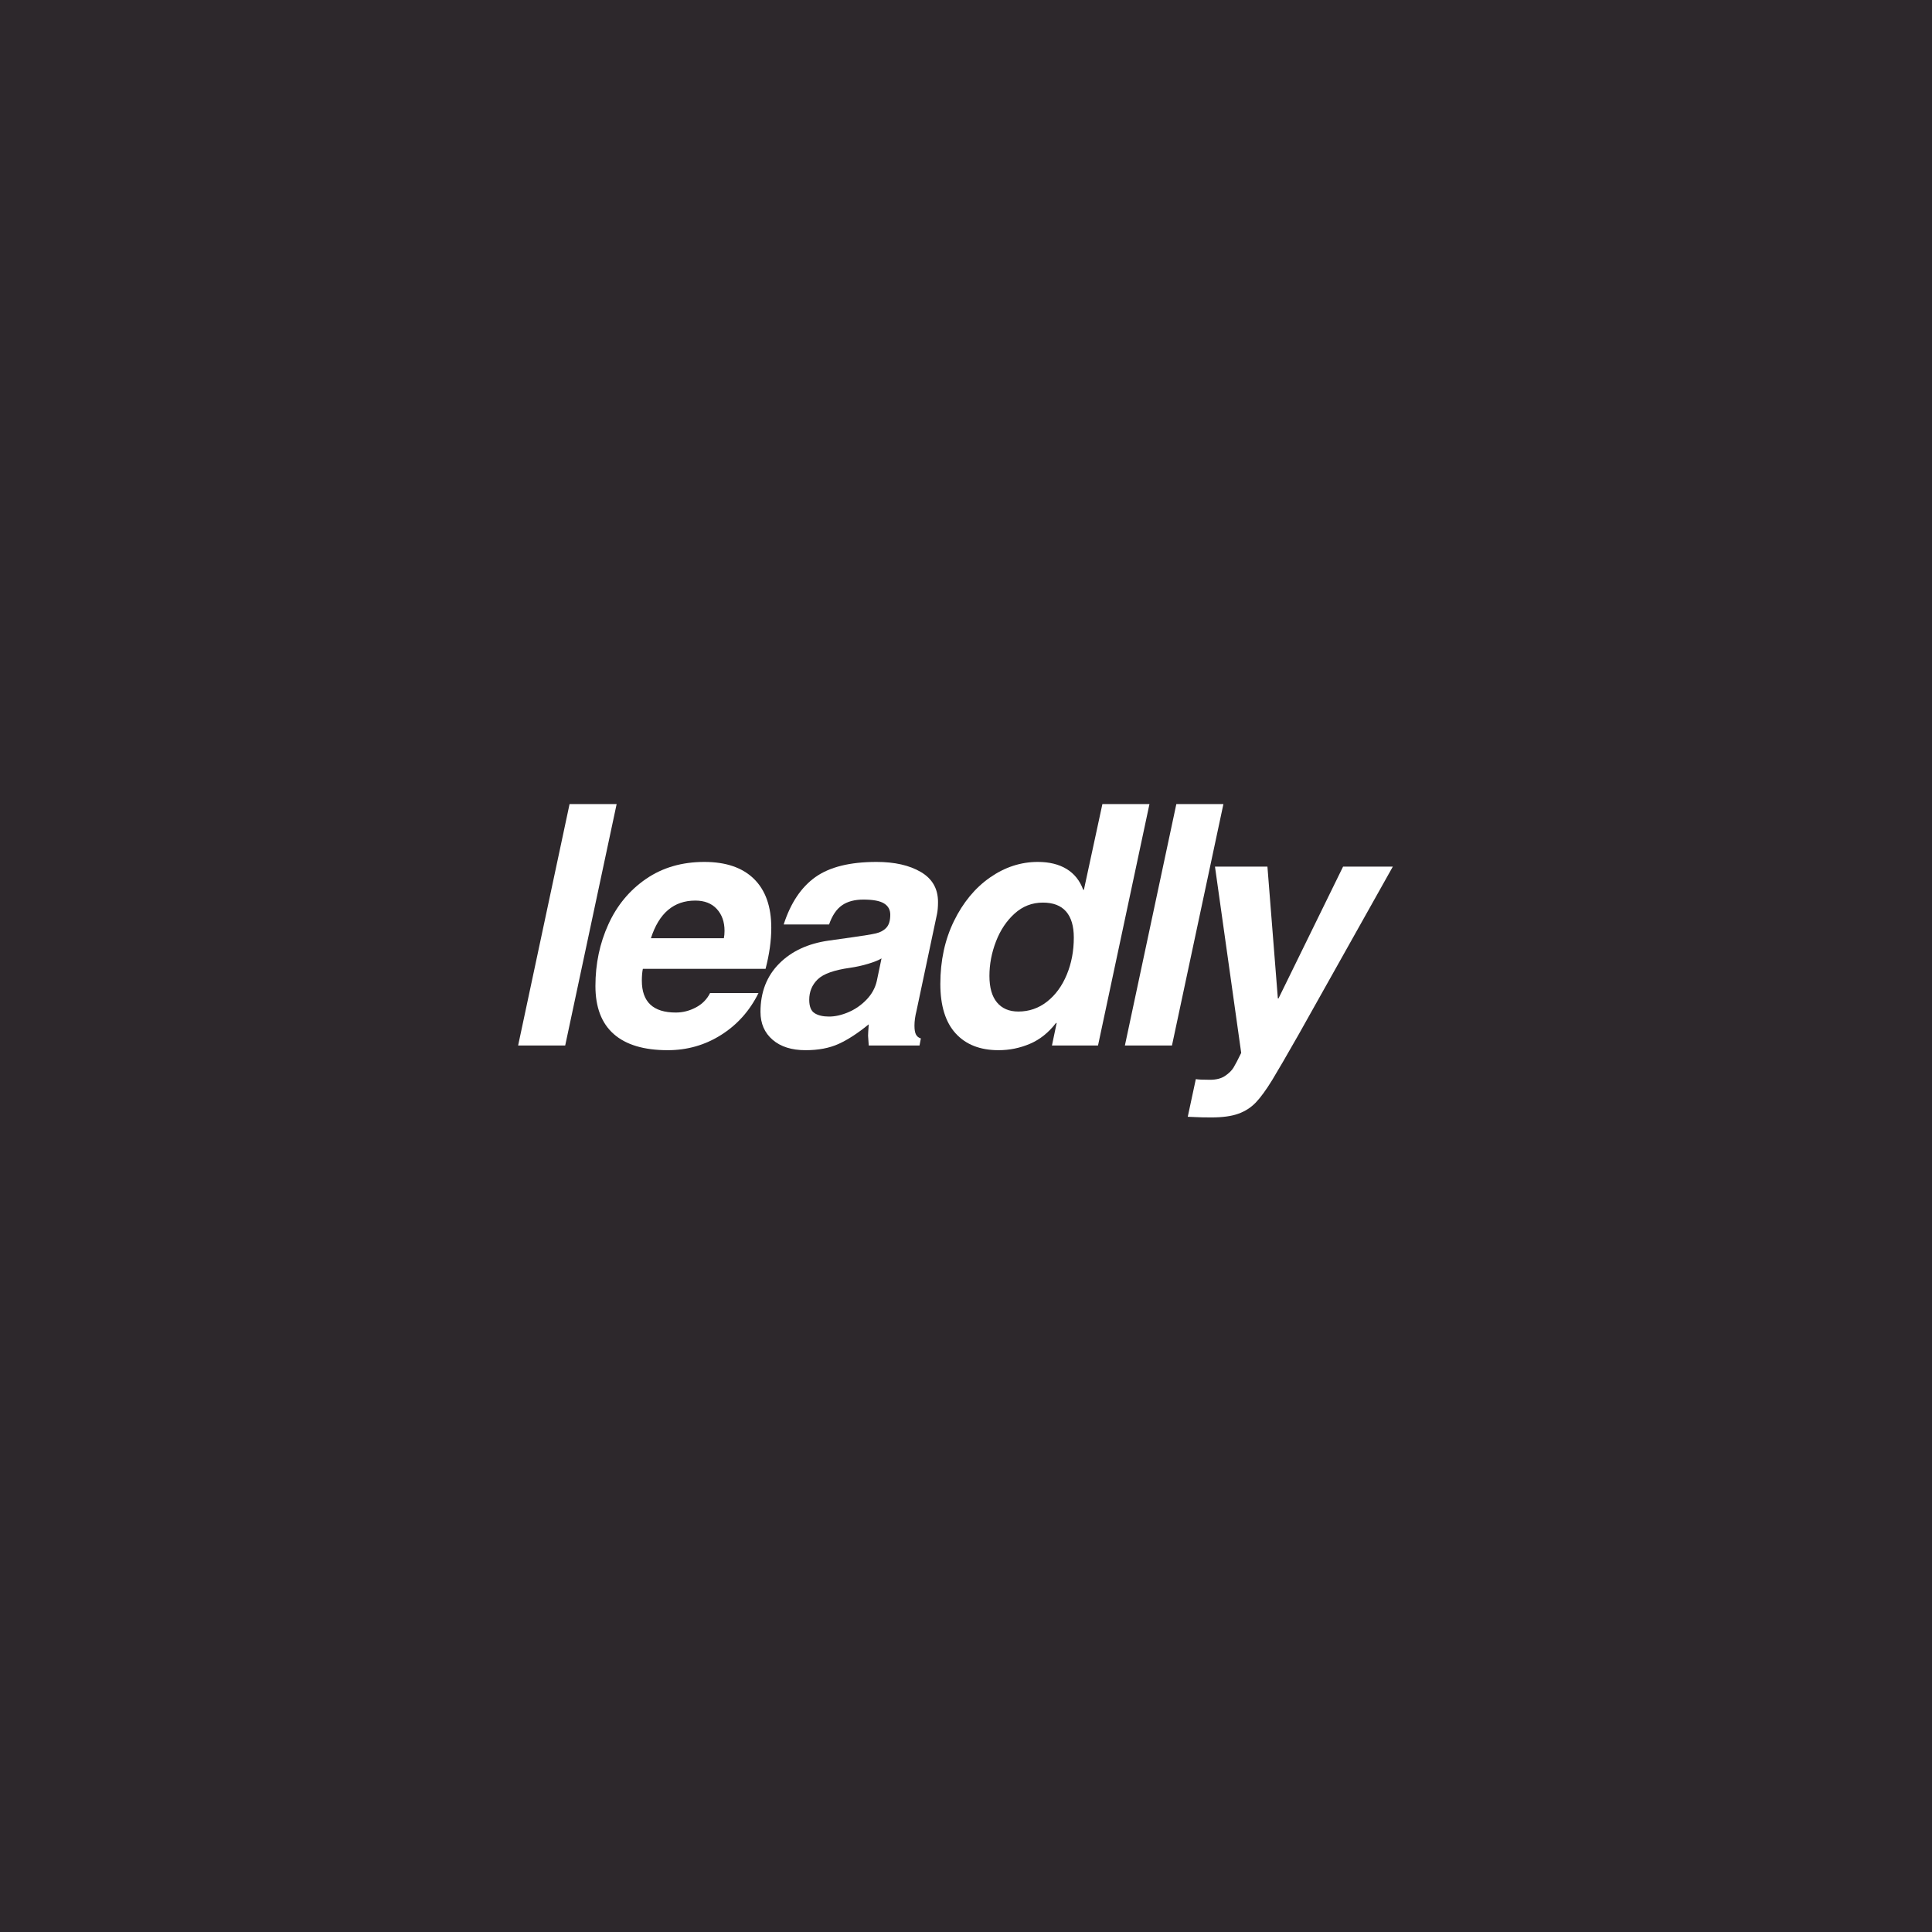 <svg xmlns="http://www.w3.org/2000/svg" xmlns:xlink="http://www.w3.org/1999/xlink" width="500" zoomAndPan="magnify" viewBox="0 0 375 375" height="500" preserveAspectRatio="xMidYMid meet" version="1.0"><defs><g/></defs><rect x="-37.5" width="450" fill="#ffffff" y="-37.5" height="450" fill-opacity="1"/><rect x="-37.5" width="450" fill="#2d282c" y="-37.5" height="450" fill-opacity="1"/><g fill="#ffffff" fill-opacity="1"><g transform="translate(96.064, 202.928)"><g><path d="M 4.504 0 L 14.488 -46.855 L 23.625 -46.855 L 13.641 0 Z M 4.504 0 "/></g></g></g><g fill="#ffffff" fill-opacity="1"><g transform="translate(111.006, 202.928)"><g><path d="M 38.699 -22.84 C 38.699 -20.359 38.328 -17.707 37.59 -14.879 L 13.77 -14.879 C 13.641 -14.227 13.574 -13.465 13.574 -12.594 C 13.574 -8.461 15.77 -6.395 20.164 -6.395 C 21.512 -6.395 22.809 -6.723 24.047 -7.375 C 25.289 -8.027 26.211 -8.961 26.82 -10.18 L 36.219 -10.18 C 34.52 -6.742 32.105 -4.035 28.973 -2.055 C 25.844 -0.074 22.383 0.914 18.598 0.914 C 13.988 0.914 10.496 -0.129 8.125 -2.219 C 5.754 -4.309 4.566 -7.418 4.566 -11.551 C 4.566 -15.859 5.406 -19.848 7.082 -23.523 C 8.754 -27.203 11.191 -30.137 14.391 -32.336 C 17.586 -34.531 21.359 -35.629 25.711 -35.629 C 29.887 -35.629 33.098 -34.531 35.336 -32.336 C 37.578 -30.137 38.699 -26.973 38.699 -22.84 Z M 29.625 -22.254 C 29.625 -23.992 29.125 -25.406 28.125 -26.496 C 27.125 -27.582 25.734 -28.125 23.949 -28.125 C 19.773 -28.125 16.902 -25.691 15.336 -20.816 L 29.496 -20.816 C 29.582 -21.254 29.625 -21.73 29.625 -22.254 Z M 29.625 -22.254 "/></g></g></g><g fill="#ffffff" fill-opacity="1"><g transform="translate(144.087, 202.928)"><g><path d="M 37.785 -25.516 L 33.805 -6.723 C 33.543 -5.676 33.41 -4.719 33.41 -3.852 C 33.41 -3.066 33.508 -2.492 33.707 -2.121 C 33.902 -1.75 34.215 -1.5 34.652 -1.371 L 34.391 0 L 24.535 0 C 24.449 -1.043 24.406 -1.676 24.406 -1.891 C 24.406 -2.242 24.449 -2.98 24.535 -4.109 C 22.406 -2.371 20.449 -1.098 18.664 -0.293 C 16.879 0.512 14.75 0.914 12.27 0.914 C 9.57 0.914 7.438 0.238 5.875 -1.109 C 4.309 -2.457 3.523 -4.262 3.523 -6.527 C 3.523 -10.355 4.742 -13.488 7.18 -15.922 C 9.57 -18.316 12.77 -19.793 16.77 -20.359 L 21.406 -21.012 C 23.578 -21.316 25.09 -21.566 25.941 -21.762 C 26.789 -21.961 27.461 -22.328 27.961 -22.871 C 28.465 -23.418 28.715 -24.254 28.715 -25.387 C 28.715 -26.344 28.312 -27.07 27.508 -27.57 C 26.703 -28.07 25.363 -28.32 23.492 -28.32 C 21.797 -28.32 20.414 -27.953 19.348 -27.211 C 18.281 -26.473 17.445 -25.234 16.836 -23.492 L 8.027 -23.492 C 9.375 -27.668 11.43 -30.734 14.195 -32.695 C 16.957 -34.652 20.902 -35.629 26.039 -35.629 C 29.562 -35.629 32.434 -34.977 34.652 -33.672 C 36.871 -32.367 37.98 -30.434 37.98 -27.863 C 37.98 -26.906 37.914 -26.125 37.785 -25.516 Z M 20.883 -15.074 C 17.793 -14.641 15.707 -13.891 14.617 -12.824 C 13.531 -11.758 12.984 -10.441 12.984 -8.875 C 12.984 -7.57 13.336 -6.699 14.031 -6.266 C 14.727 -5.828 15.66 -5.613 16.836 -5.613 C 18.012 -5.613 19.262 -5.895 20.59 -6.461 C 21.914 -7.027 23.09 -7.84 24.113 -8.906 C 25.137 -9.973 25.797 -11.18 26.102 -12.531 L 27.016 -16.902 C 26.449 -16.555 25.594 -16.207 24.438 -15.859 C 23.285 -15.508 22.102 -15.25 20.883 -15.074 Z M 20.883 -15.074 "/></g></g></g><g fill="#ffffff" fill-opacity="1"><g transform="translate(177.168, 202.928)"><g><path d="M 27.016 0 L 27.93 -4.371 L 27.801 -4.371 C 26.363 -2.5 24.68 -1.152 22.742 -0.328 C 20.805 0.5 18.773 0.914 16.641 0.914 C 13.074 0.914 10.301 -0.176 8.32 -2.348 C 6.34 -4.523 5.352 -7.723 5.352 -11.941 C 5.352 -16.465 6.23 -20.535 7.992 -24.145 C 9.758 -27.758 12.082 -30.574 14.977 -32.598 C 17.871 -34.617 20.969 -35.629 24.277 -35.629 C 26.496 -35.629 28.355 -35.172 29.855 -34.262 C 31.355 -33.348 32.434 -31.996 33.086 -30.215 L 33.215 -30.215 L 36.805 -46.855 L 45.941 -46.855 L 35.957 0 Z M 20.492 -6.59 C 22.578 -6.59 24.438 -7.234 26.07 -8.516 C 27.703 -9.801 28.973 -11.539 29.887 -13.738 C 30.801 -15.934 31.258 -18.336 31.258 -20.949 C 31.258 -23.168 30.758 -24.852 29.758 -26.004 C 28.758 -27.156 27.258 -27.734 25.254 -27.734 C 23.168 -27.734 21.34 -27.027 19.773 -25.613 C 18.207 -24.199 17 -22.395 16.152 -20.195 C 15.305 -18 14.879 -15.77 14.879 -13.508 C 14.879 -11.246 15.367 -9.527 16.348 -8.352 C 17.324 -7.18 18.707 -6.59 20.492 -6.59 Z M 20.492 -6.59 "/></g></g></g><g fill="#ffffff" fill-opacity="1"><g transform="translate(213.838, 202.928)"><g><path d="M 4.504 0 L 14.488 -46.855 L 23.625 -46.855 L 13.641 0 Z M 4.504 0 "/></g></g></g><g fill="#ffffff" fill-opacity="1"><g transform="translate(227.8, 202.928)"><g><path d="M 20.359 -9.137 L 32.891 -34.719 L 42.547 -34.719 L 24.277 -2.152 C 21.926 1.98 20.207 4.938 19.121 6.723 C 17.945 8.637 16.891 10.082 15.957 11.062 C 15.02 12.039 13.891 12.77 12.562 13.246 C 11.234 13.727 9.484 13.965 7.309 13.965 C 5.961 13.965 4.926 13.941 4.211 13.898 C 3.492 13.855 3 13.836 2.742 13.836 L 4.309 6.527 C 4.742 6.613 5.656 6.656 7.047 6.656 C 8.266 6.656 9.246 6.406 9.984 5.906 C 10.723 5.406 11.27 4.871 11.617 4.309 C 11.965 3.742 12.465 2.785 13.117 1.438 L 8.027 -34.719 L 18.207 -34.719 L 20.23 -9.137 Z M 20.359 -9.137 "/></g></g></g></svg>